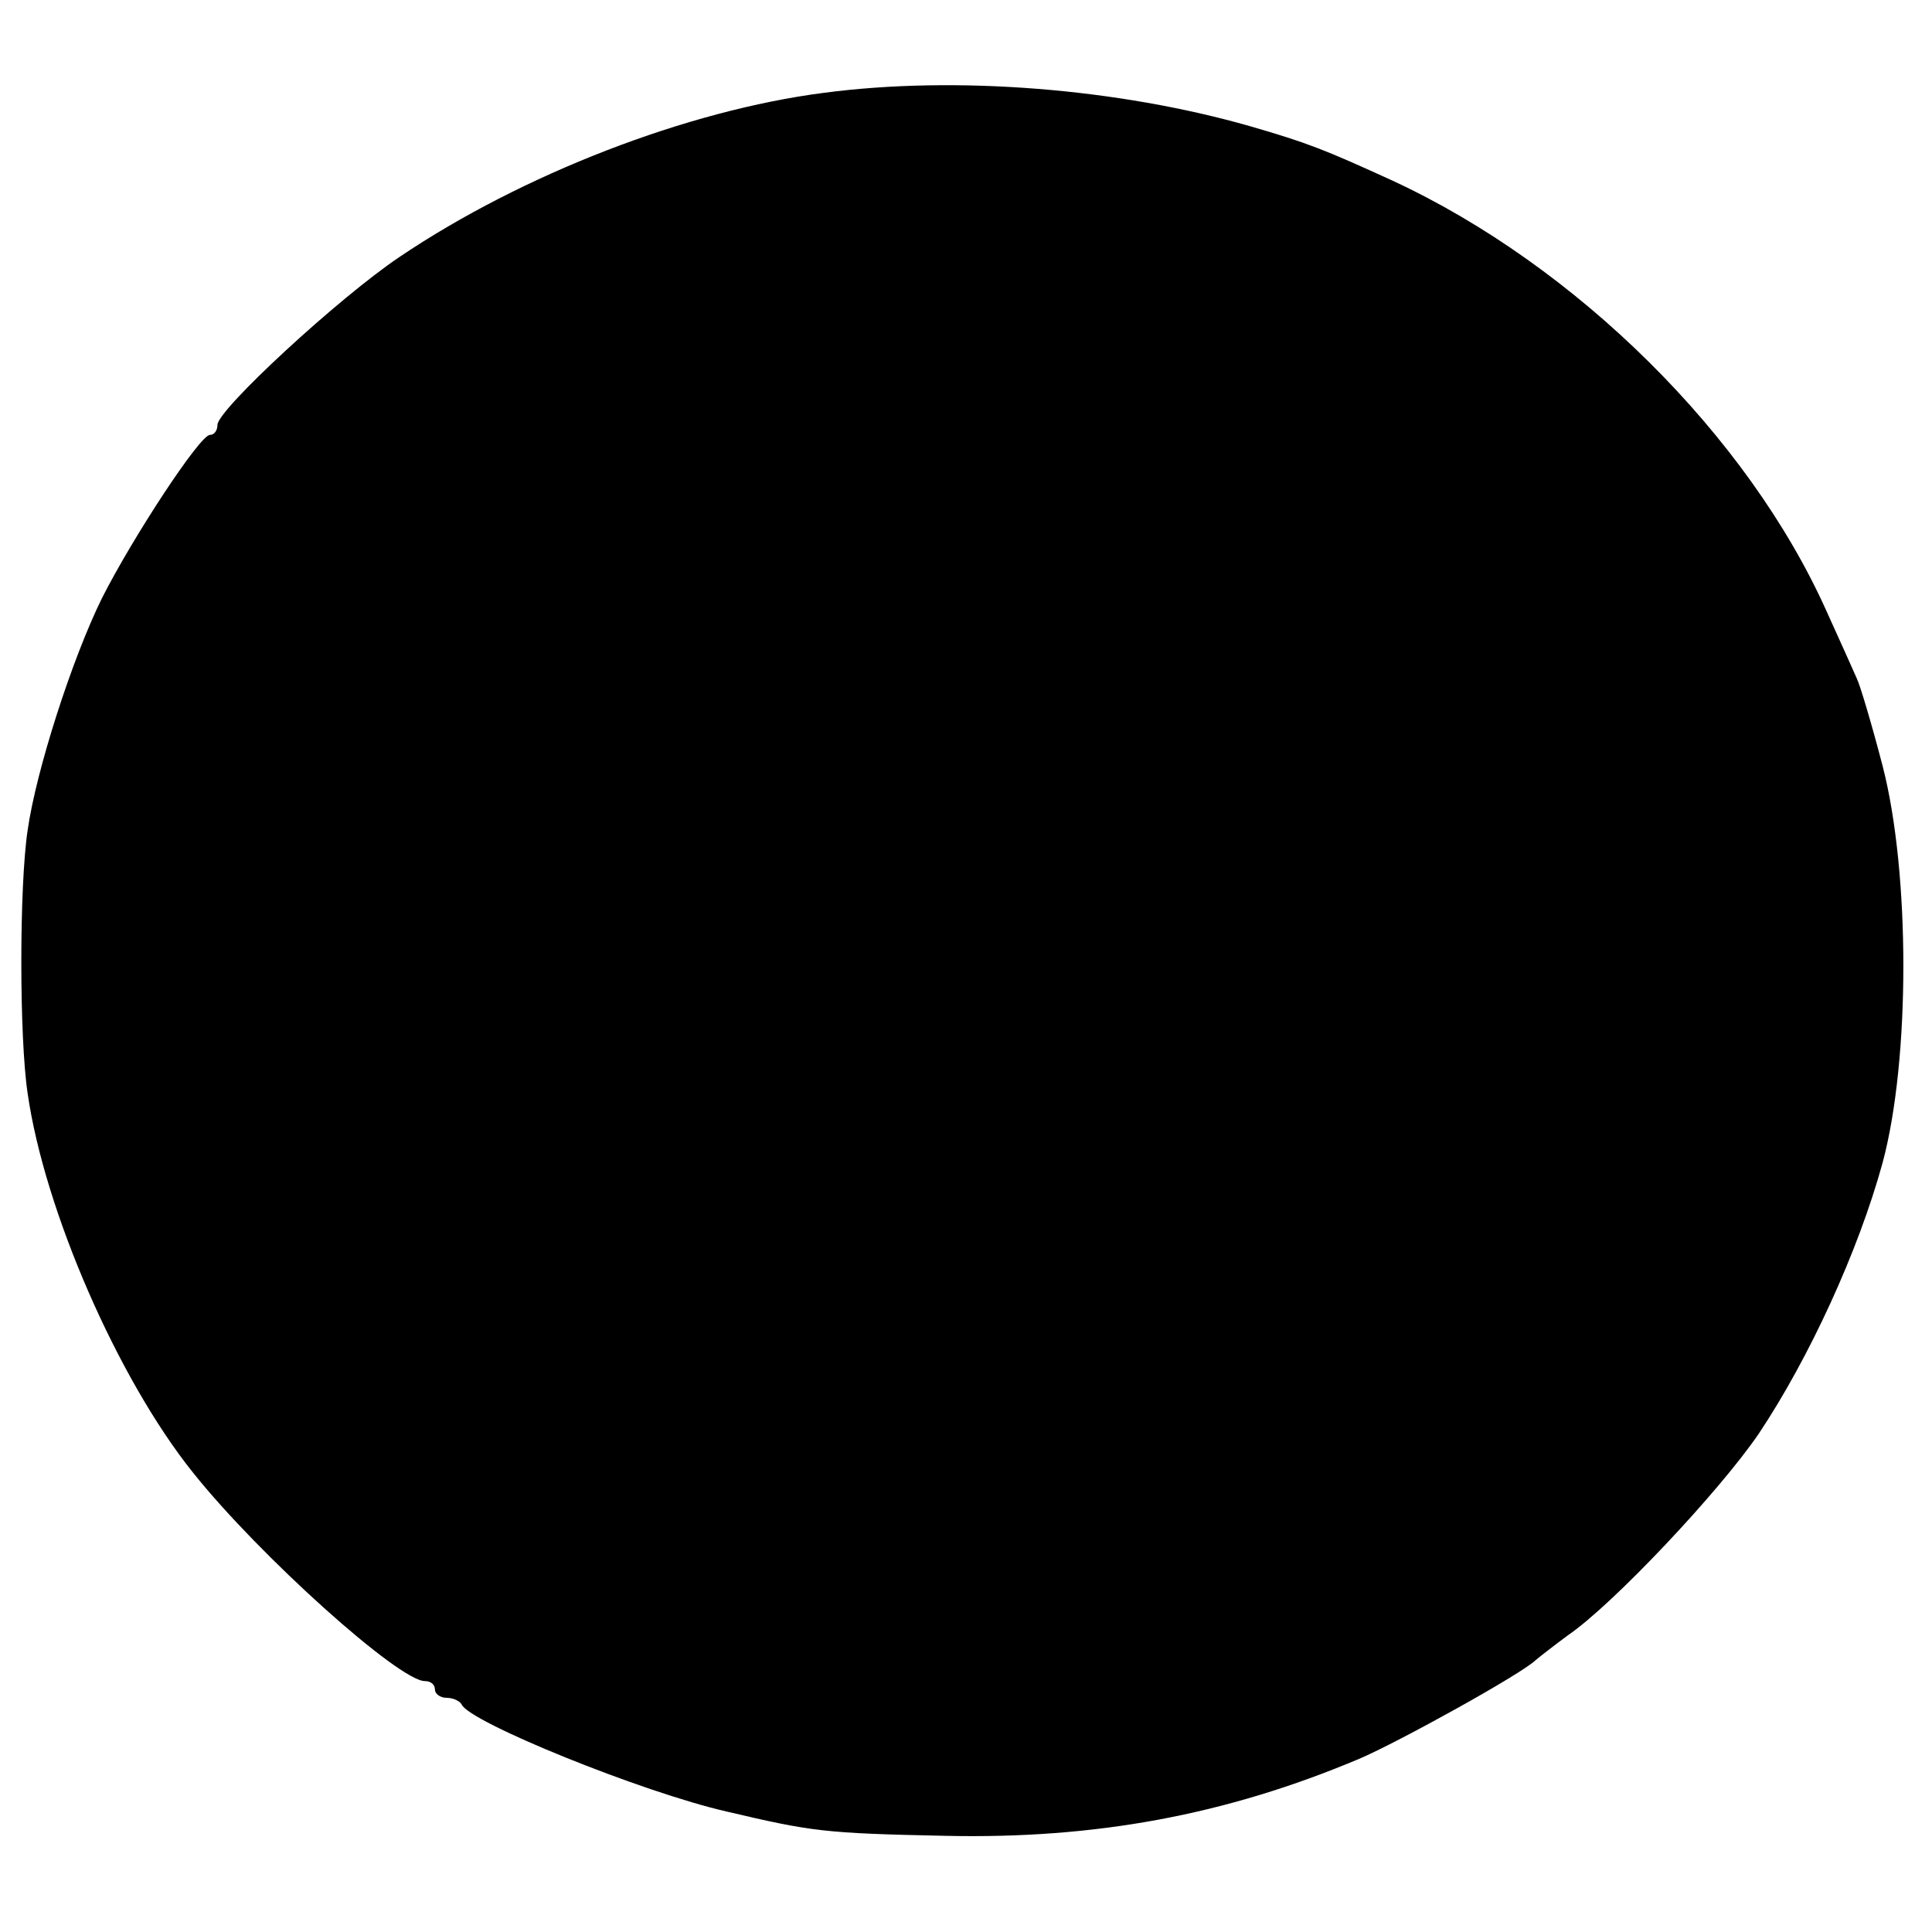 <?xml version="1.0" standalone="no"?>
<!DOCTYPE svg PUBLIC "-//W3C//DTD SVG 20010904//EN"
 "http://www.w3.org/TR/2001/REC-SVG-20010904/DTD/svg10.dtd">
<svg version="1.0" xmlns="http://www.w3.org/2000/svg"
 width="231pt" height="231pt" viewBox="0 0 231 231"
 preserveAspectRatio="xMidYMid meet">
<g transform="translate(0,231) scale(0.1,-0.1)"
fill="#000000" stroke="none">
<path d="M985 2199 c-163 -21 -360 -97 -507 -196 -73 -49 -218 -183 -218 -201
0 -7 -4 -12 -9 -12 -12 0 -92 -122 -129 -195 -36 -73 -79 -207 -89 -278 -10
-67 -10 -247 0 -314 20 -140 108 -342 198 -454 79 -99 246 -249 277 -249 7 0
12 -4 12 -10 0 -5 6 -10 14 -10 8 0 16 -4 18 -8 9 -21 216 -105 317 -128 102
-24 117 -26 261 -29 180 -4 336 25 495 92 47 20 195 102 211 118 6 5 24 19 39
30 54 37 181 172 228 241 60 90 119 218 148 324 33 123 33 346 0 474 -13 50
-27 97 -31 105 -4 9 -20 45 -36 80 -94 210 -299 413 -519 515 -81 37 -101 45
-170 65 -157 45 -351 61 -510 40z"/>
</g>
</svg>

